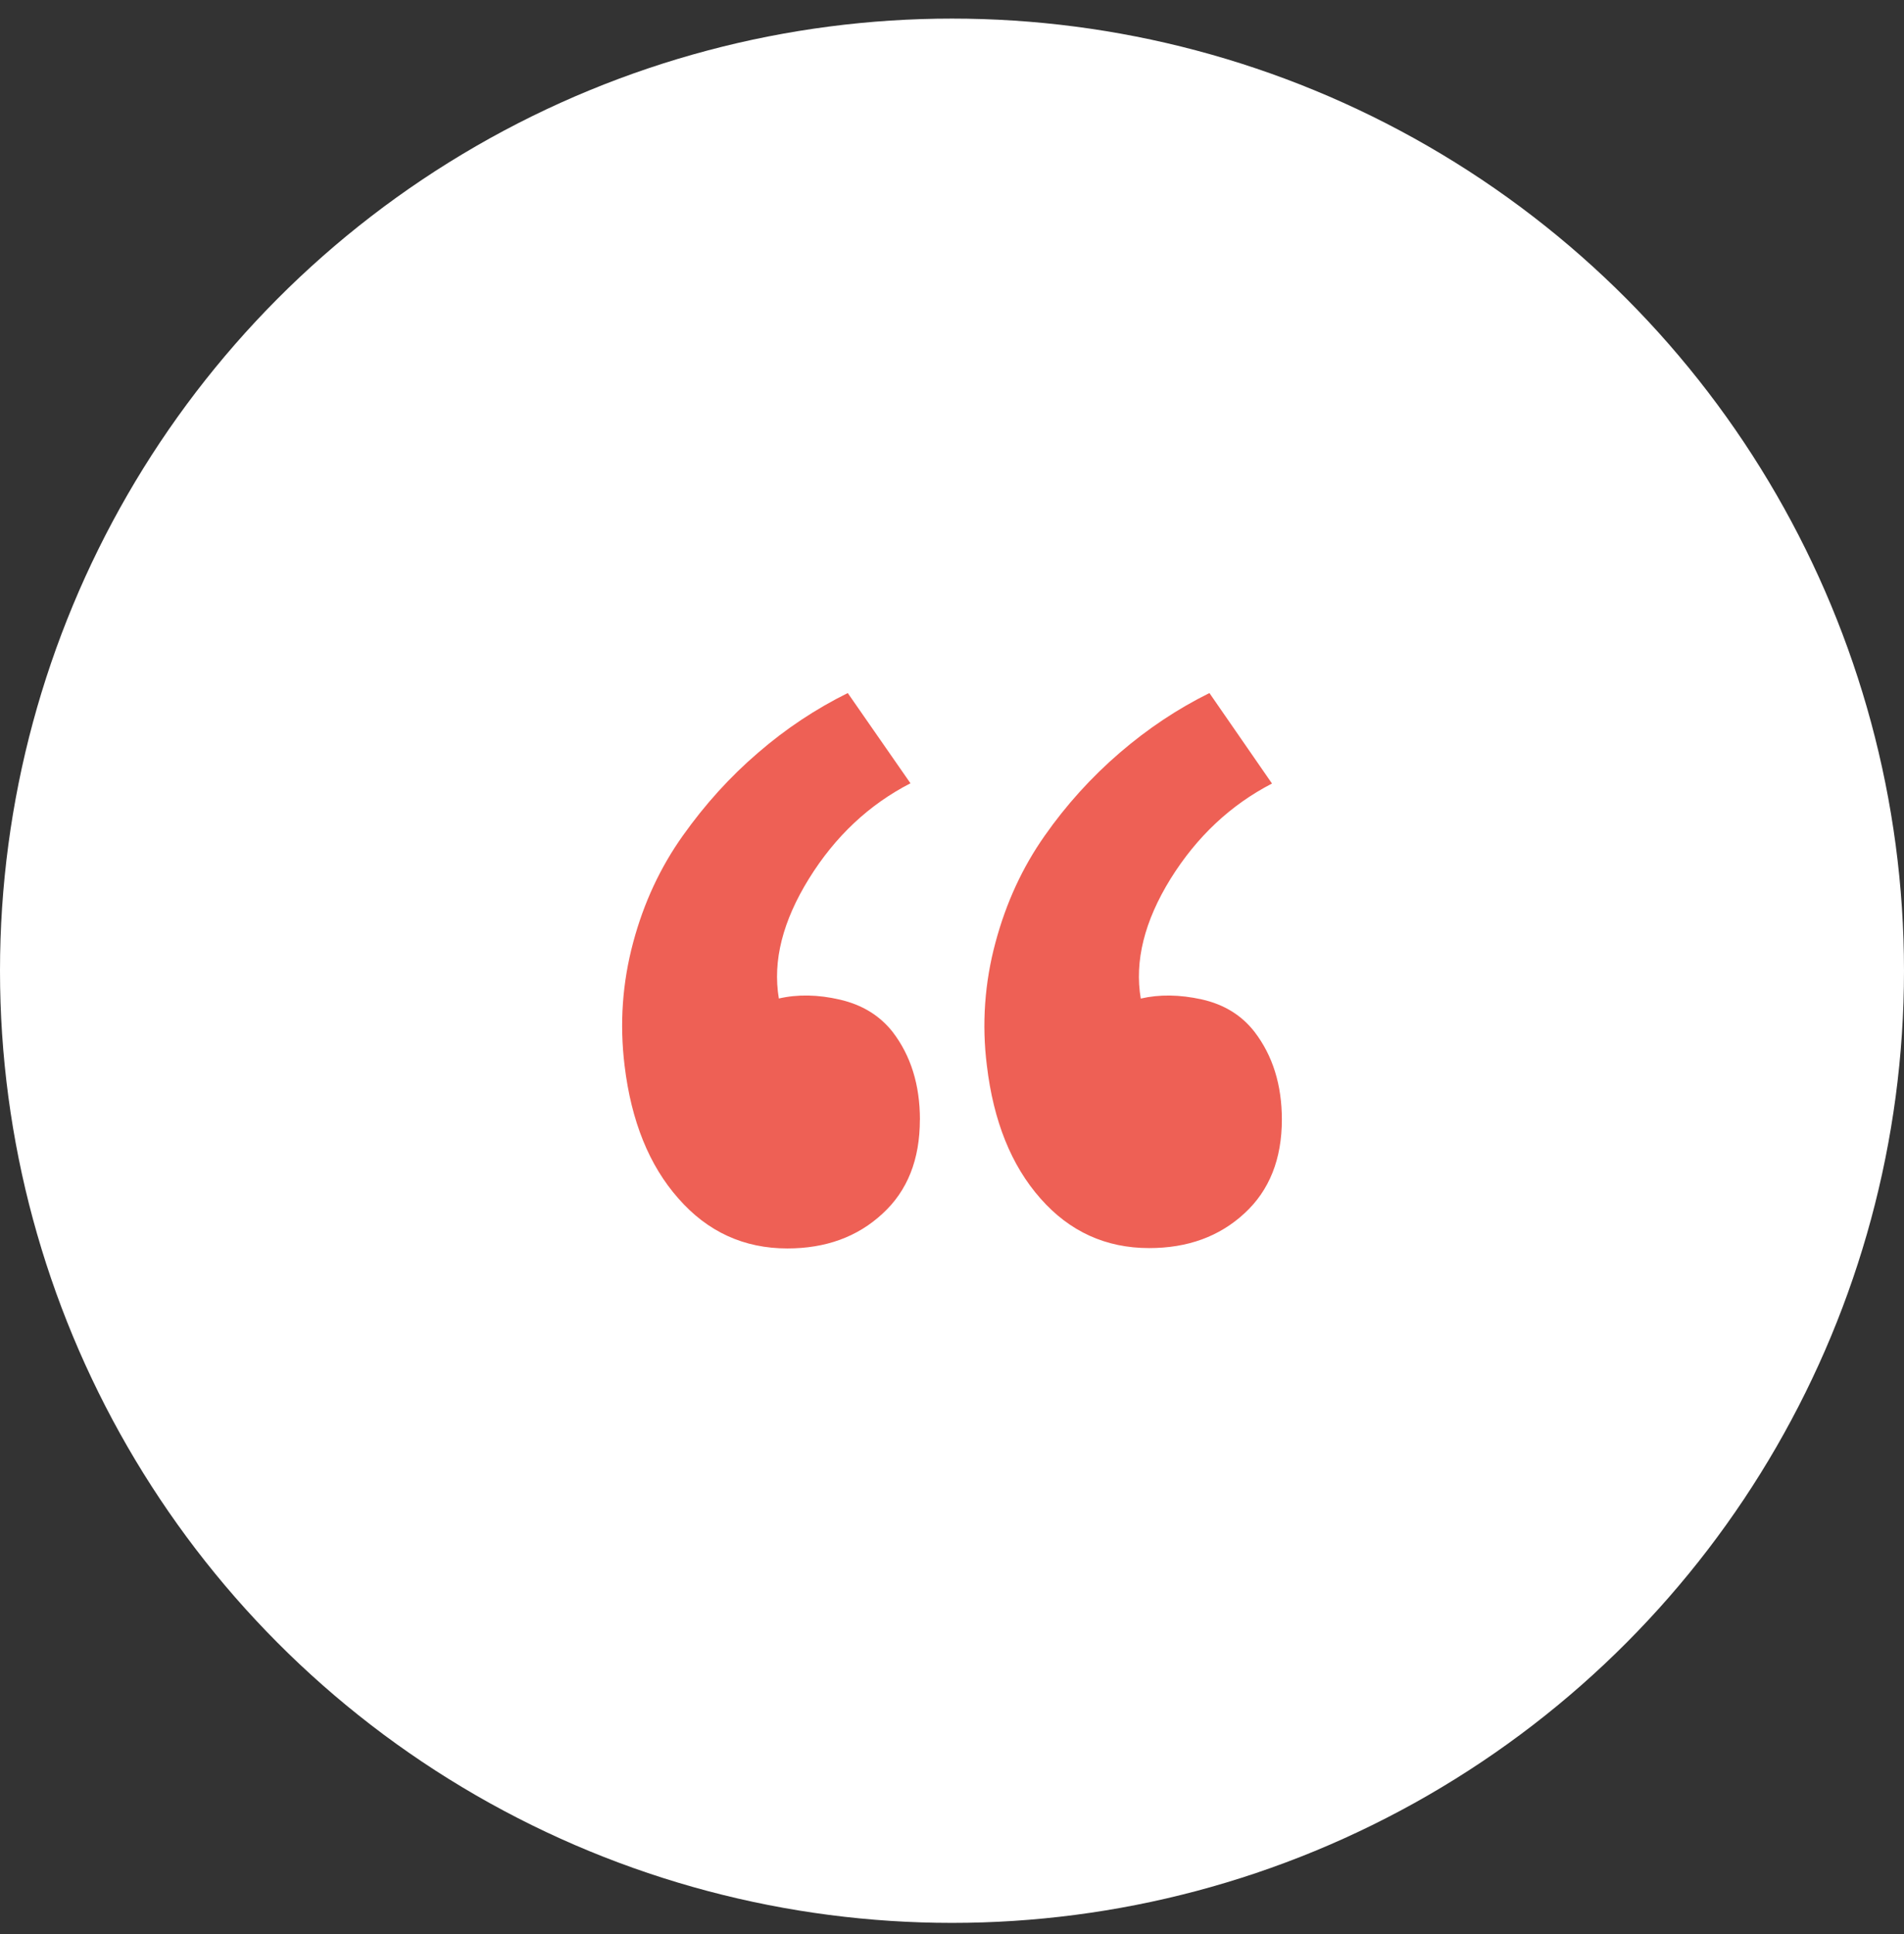 <svg width="64" height="65" viewBox="0 0 64 65" fill="none" xmlns="http://www.w3.org/2000/svg">
<rect x="0" y="0" width="64" height="65" fill="#333333" stroke="none"/>
<circle cx="32" cy="32.625" r="32" fill="white"/>
<path d="M30.922 37.634C30.922 36.461 30.616 35.477 30.002 34.678C29.568 34.129 28.978 33.768 28.233 33.596C27.5 33.425 26.806 33.413 26.18 33.558C25.966 32.292 26.313 30.95 27.193 29.529C28.073 28.109 29.213 27.04 30.604 26.325L28.496 23.292C27.429 23.82 26.416 24.489 25.482 25.298C24.536 26.108 23.696 27.038 22.949 28.09C22.202 29.142 21.642 30.33 21.282 31.677C20.922 33.024 20.822 34.397 20.994 35.81C21.218 37.677 21.821 39.17 22.802 40.277C23.782 41.398 25.005 41.958 26.466 41.958C27.753 41.958 28.821 41.572 29.666 40.788C30.504 40.02 30.92 38.968 30.92 37.63L30.922 37.634ZM43.088 37.634C43.088 36.461 42.781 35.477 42.168 34.678C41.733 34.118 41.141 33.756 40.398 33.589C39.652 33.424 38.968 33.416 38.345 33.56C38.132 32.306 38.465 30.96 39.348 29.533C40.228 28.12 41.365 27.053 42.756 26.333L40.653 23.292C39.586 23.82 38.58 24.489 37.64 25.298C36.684 26.12 35.836 27.058 35.114 28.09C34.373 29.144 33.821 30.33 33.461 31.677C33.097 33.023 32.998 34.427 33.172 35.81C33.393 37.677 33.993 39.17 34.972 40.277C35.949 41.389 37.168 41.946 38.629 41.946C39.918 41.946 40.986 41.56 41.832 40.777C42.668 40.009 43.088 38.957 43.088 37.62V37.634Z" fill="#EE6055"/>
</svg>
